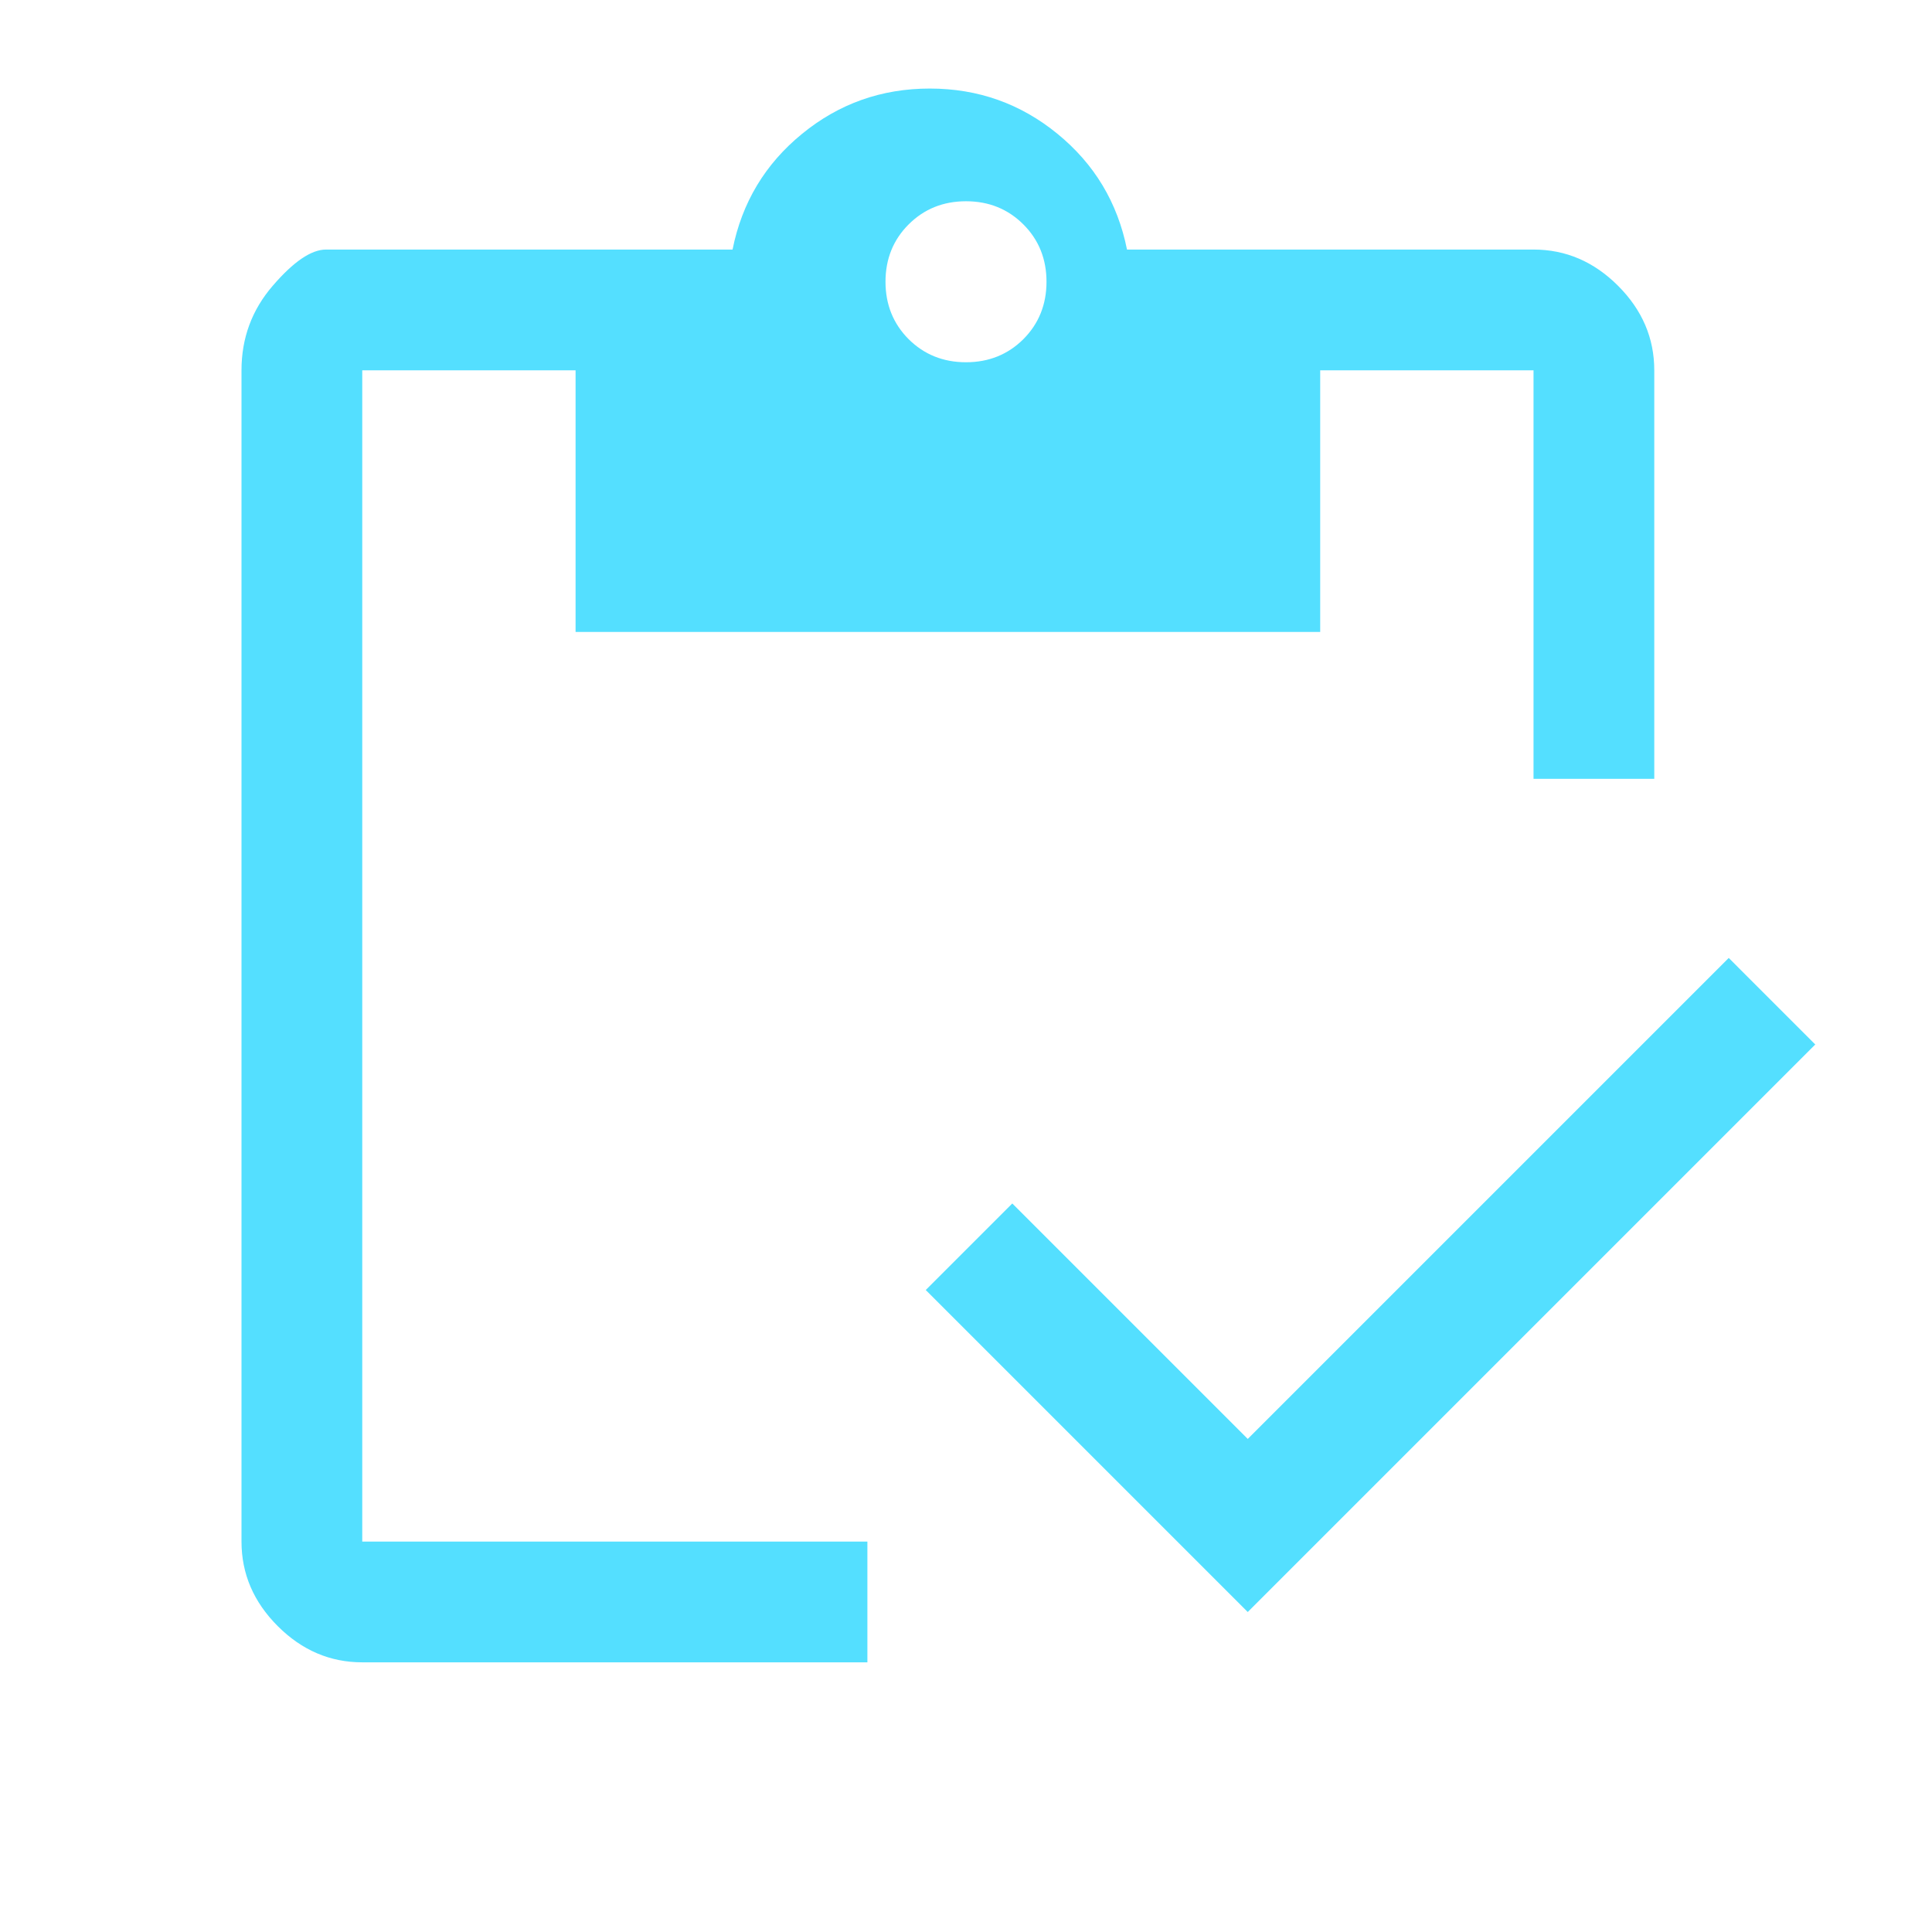 <svg width="24" height="24" viewBox="0 0 24 24" fill="none" xmlns="http://www.w3.org/2000/svg">
<path d="M10.775 20.65H4.5C4.1 20.65 3.75 20.5 3.45 20.2C3.15 19.9 3 19.55 3 19.15V4.6C3 4.2 3.129 3.85 3.388 3.55C3.646 3.25 3.867 3.1 4.05 3.1H9.1C9.217 2.517 9.504 2.038 9.963 1.663C10.421 1.288 10.95 1.1 11.55 1.1C12.15 1.1 12.679 1.288 13.137 1.663C13.596 2.038 13.883 2.517 14 3.1H19.05C19.45 3.1 19.8 3.25 20.1 3.55C20.4 3.85 20.55 4.2 20.55 4.6V9.675H19.05V4.6H16.4V7.85H7.15V4.6H4.5V19.15H10.775V20.65ZM15.5 20.025L11.5 16.025L12.575 14.95L15.5 17.875L21.475 11.9L22.55 12.975L15.5 20.025ZM12 4.5C12.283 4.5 12.521 4.404 12.713 4.213C12.904 4.021 13 3.783 13 3.5C13 3.217 12.904 2.979 12.713 2.788C12.521 2.596 12.283 2.5 12 2.5C11.717 2.5 11.479 2.596 11.287 2.788C11.096 2.979 11 3.217 11 3.5C11 3.783 11.096 4.021 11.287 4.213C11.479 4.404 11.717 4.5 12 4.5Z" fill="#54DFFF"/>
</svg>
